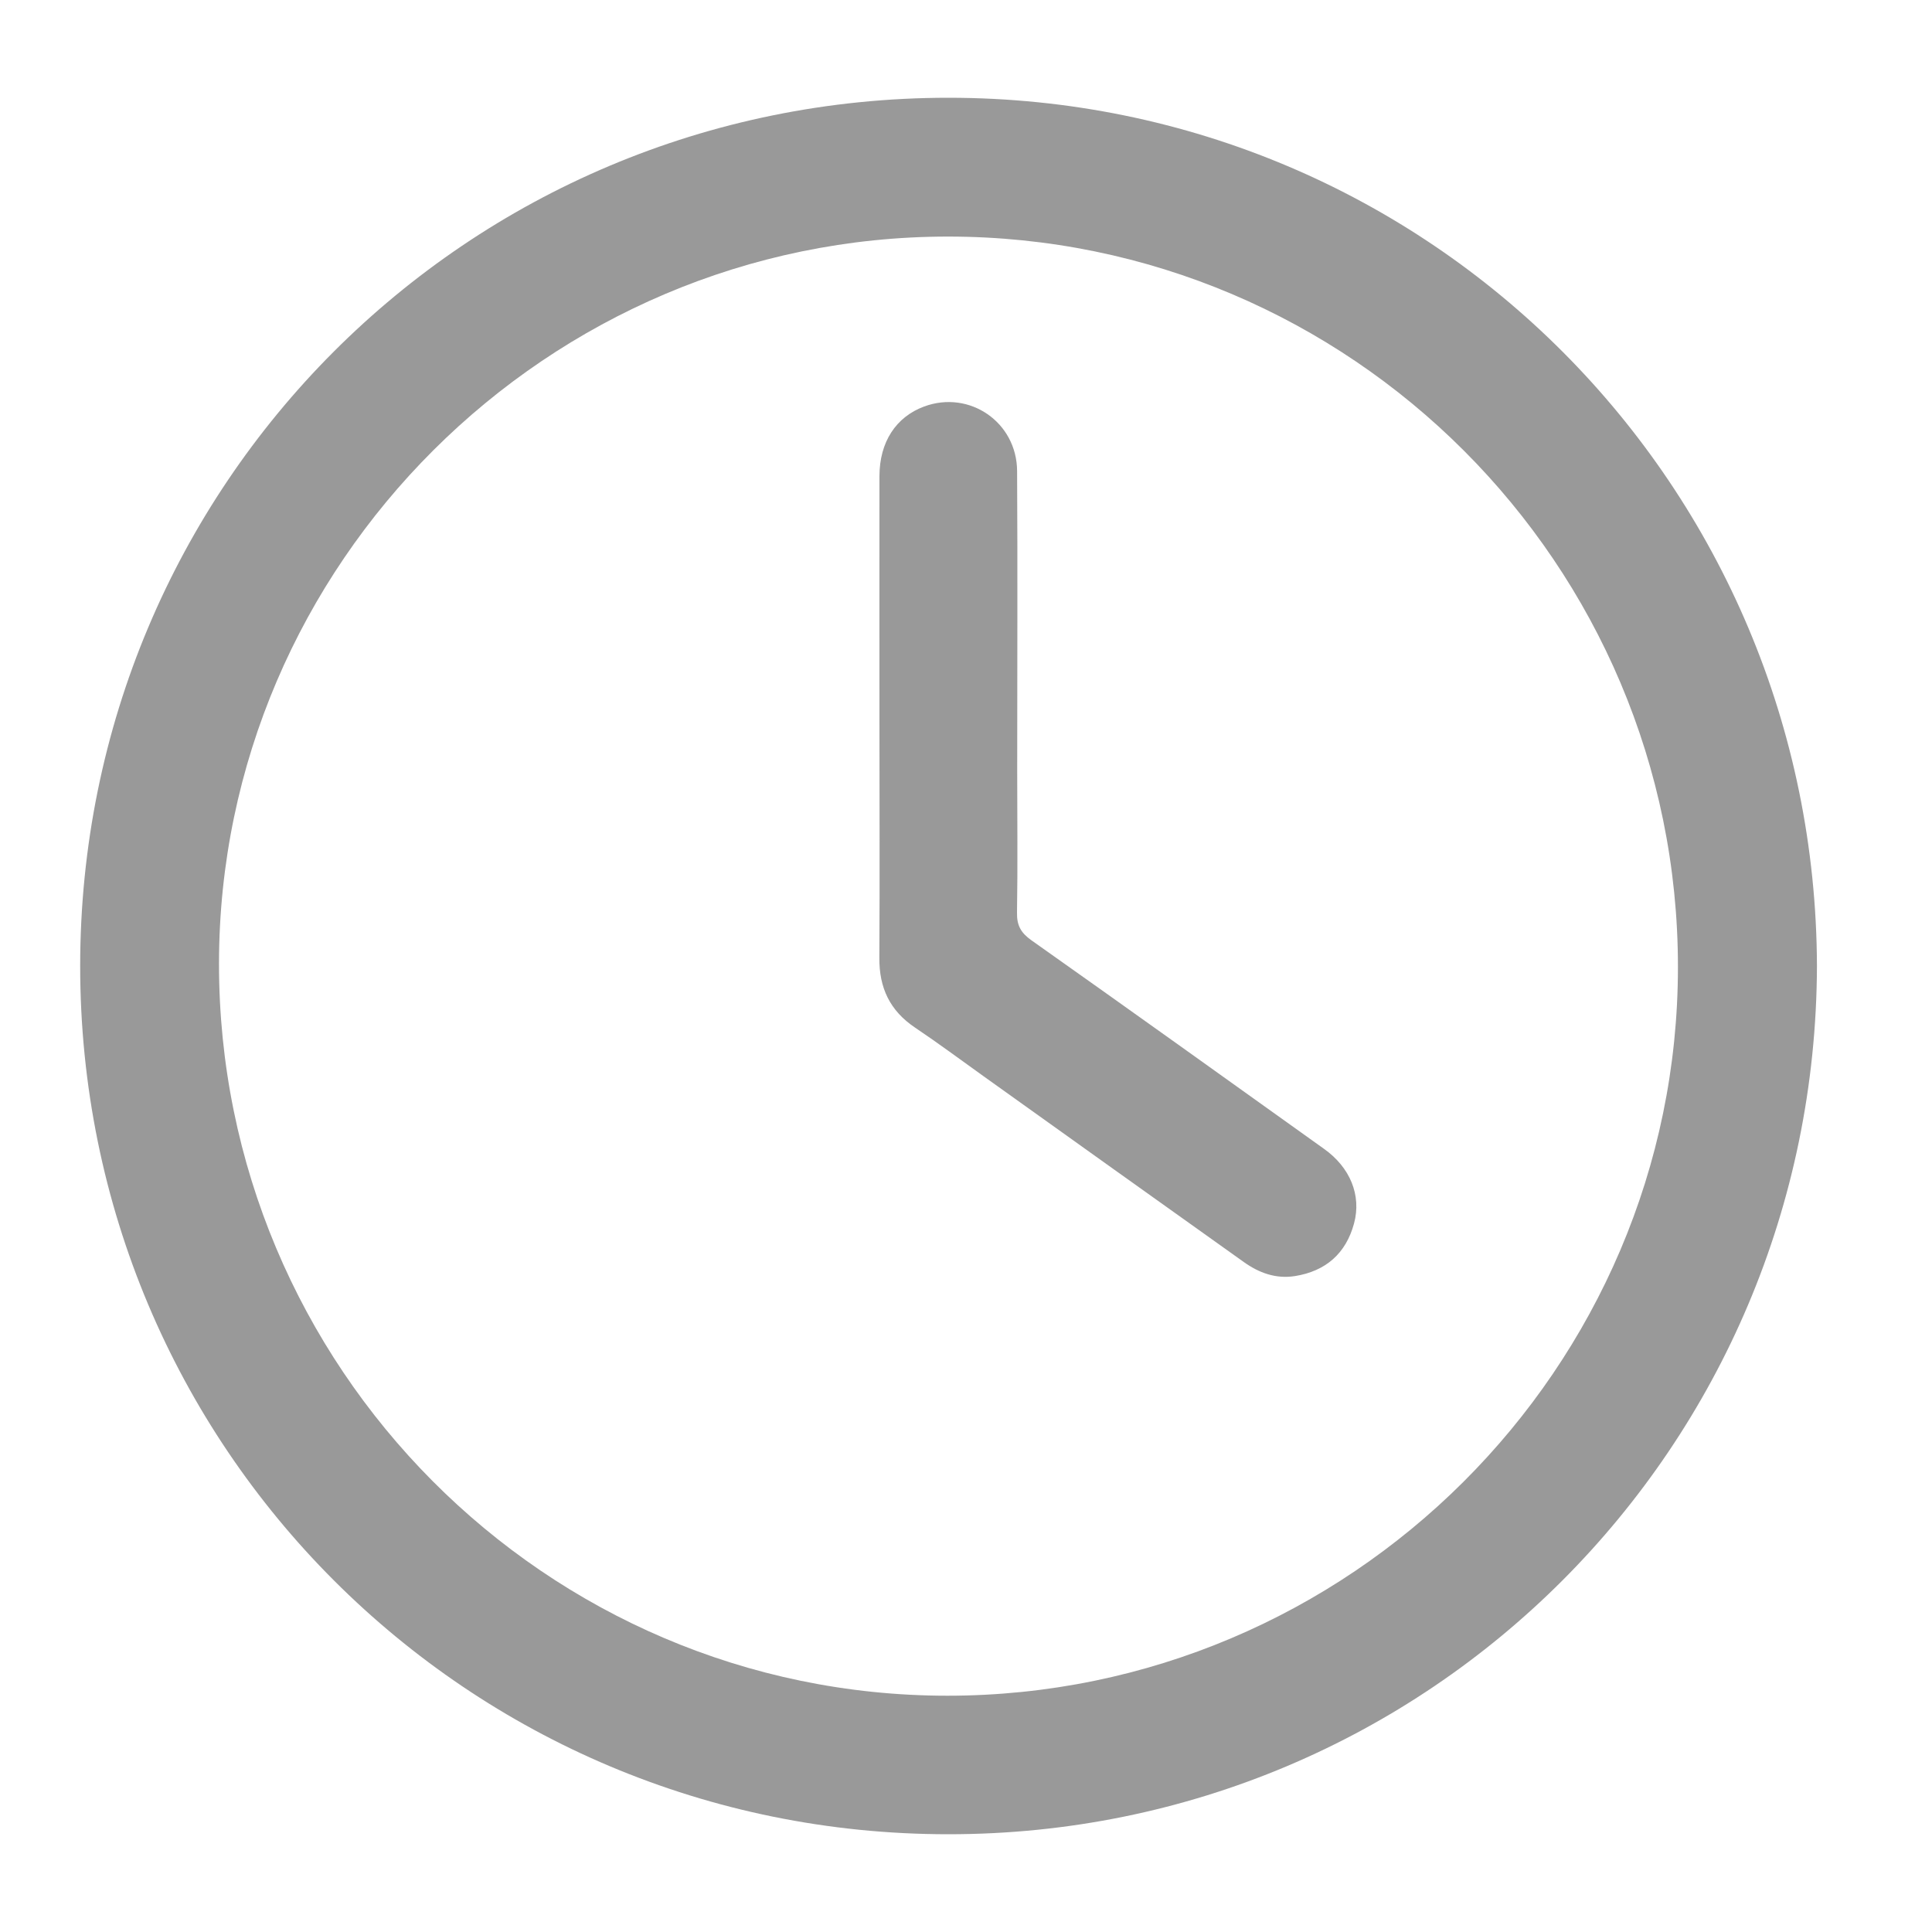<?xml version="1.0" encoding="utf-8"?>
<!-- Generator: Adobe Illustrator 16.0.0, SVG Export Plug-In . SVG Version: 6.00 Build 0)  -->
<!DOCTYPE svg PUBLIC "-//W3C//DTD SVG 1.1//EN" "http://www.w3.org/Graphics/SVG/1.1/DTD/svg11.dtd">
<svg version="1.1" id="Layer_1" xmlns="http://www.w3.org/2000/svg" xmlns:xlink="http://www.w3.org/1999/xlink" x="0px" y="0px"
	 width="20px" height="20px" viewBox="0 0 20 20" enable-background="new 0 0 20 20" xml:space="preserve">
<g>
	<path fill-rule="evenodd" clip-rule="evenodd" fill="#999999" d="M18.809,10.002c-0.016,4.973-4.012,8.988-8.993,8.986
		c-4.978,0-8.987-4.012-8.986-8.989c0.001-4.972,4.001-8.988,8.99-8.987C14.81,1.013,18.795,5.037,18.809,10.002z M9.814,2.449
		c-4.146,0-7.544,3.389-7.547,7.524c-0.003,4.177,3.379,7.579,7.539,7.581c4.164,0,7.563-3.389,7.564-7.543
		C17.371,5.841,13.982,2.449,9.814,2.449z"/>
	<path fill-rule="evenodd" clip-rule="evenodd" fill="#999999" d="M9.104,7.444c0-0.838-0.001-1.677,0-2.516
		c0.001-0.353,0.171-0.612,0.463-0.72c0.469-0.173,0.959,0.162,0.962,0.668c0.006,1.033,0.001,2.066,0.001,3.099
		c0,0.491,0.006,0.981-0.002,1.472c-0.003,0.133,0.041,0.21,0.148,0.286c1.013,0.716,2.021,1.438,3.029,2.159
		c0.27,0.191,0.391,0.48,0.312,0.773c-0.084,0.311-0.293,0.494-0.612,0.545c-0.197,0.031-0.372-0.033-0.53-0.146
		c-0.897-0.639-1.793-1.279-2.692-1.922c-0.236-0.169-0.469-0.342-0.71-0.504c-0.261-0.175-0.373-0.412-0.37-0.725
		C9.108,9.09,9.104,8.267,9.104,7.444z"/>
</g>
</svg>
